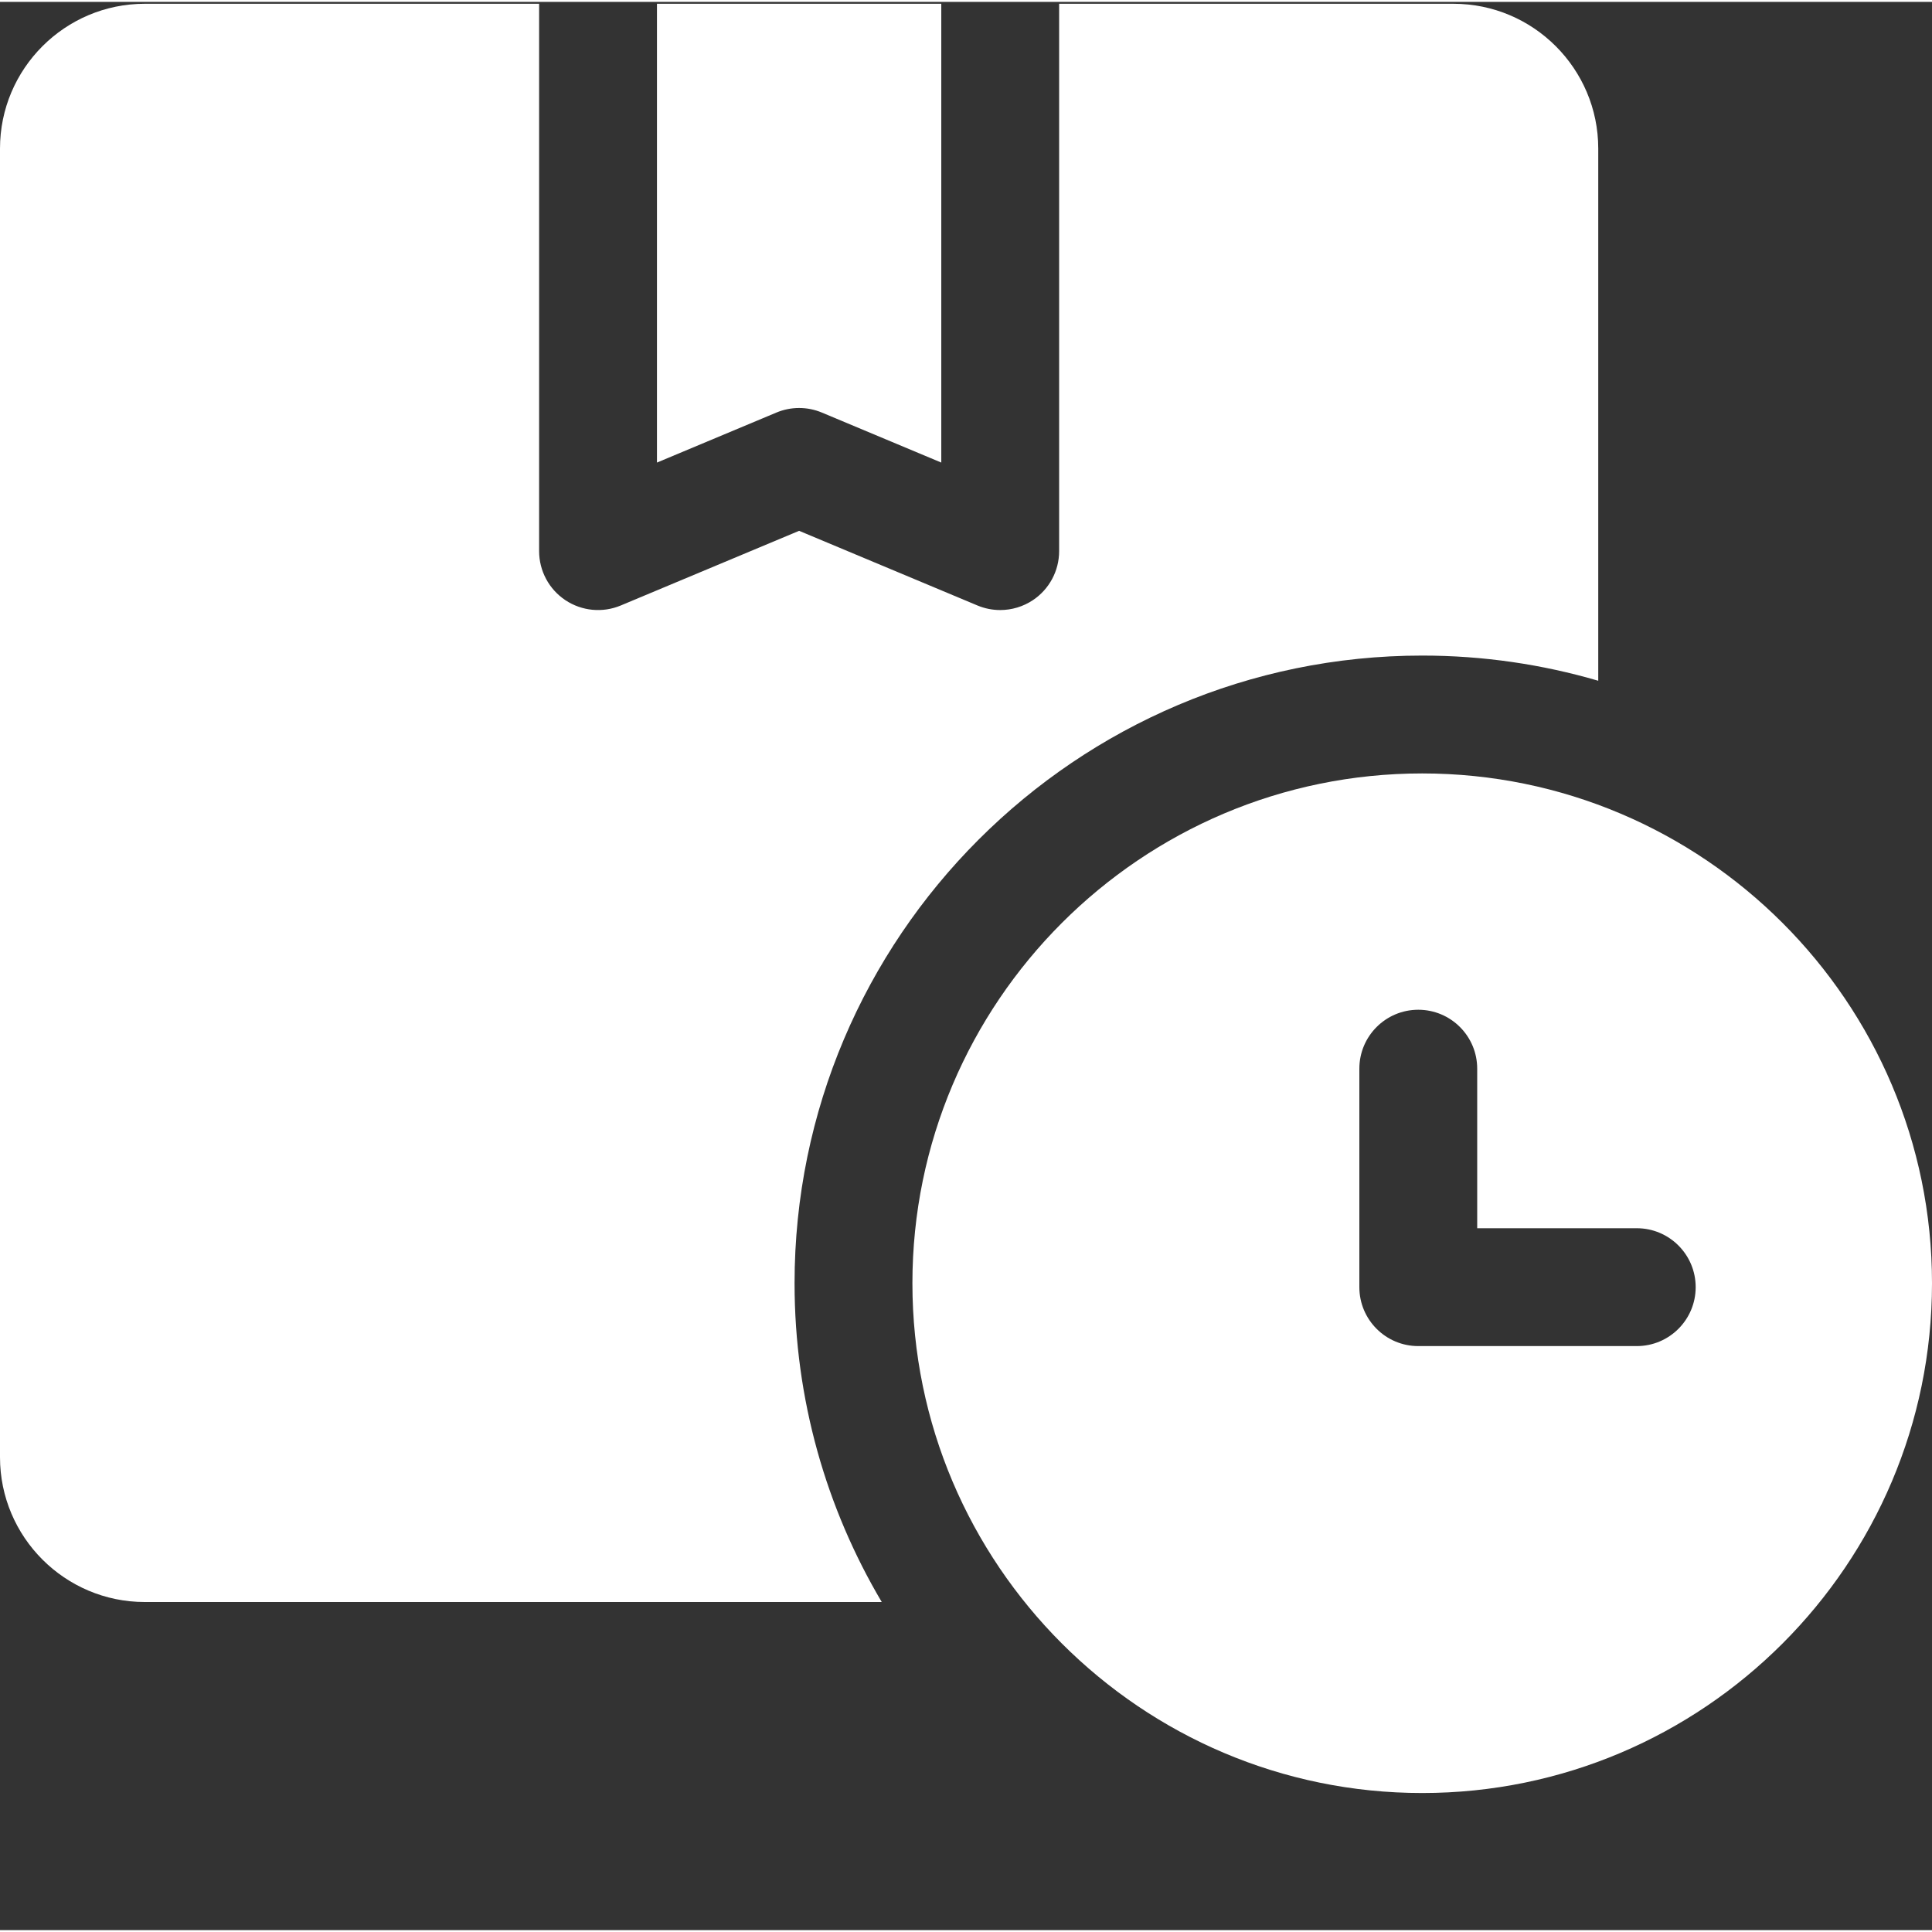<?xml version="1.0"?>
<svg xmlns="http://www.w3.org/2000/svg" xmlns:xlink="http://www.w3.org/1999/xlink" xmlns:svgjs="http://svgjs.com/svgjs" version="1.1" width="512" height="512" x="0" y="0" viewBox="0 0 511.999 511" style="enable-background:new 0 0 512 512" xml:space="preserve"><rect x="0" y="0" width="511.999" height="511" fill="#333333" stroke="none"/><g>
<g xmlns="http://www.w3.org/2000/svg" id="surface1">
<path d="M 376.898 204.469 C 302.402 204.469 241.797 265.074 241.797 339.566 C 241.797 414.062 302.402 474.668 376.898 474.668 C 451.395 474.668 512 414.062 512 339.566 C 512 265.07 451.395 204.469 376.898 204.469 Z M 433.758 356.227 L 375.855 356.227 C 367.234 356.227 360.242 349.234 360.242 340.609 L 360.242 282.711 C 360.242 274.086 367.234 267.094 375.855 267.094 C 384.48 267.094 391.473 274.086 391.473 282.711 L 391.473 324.992 L 433.758 324.992 C 442.379 324.992 449.371 331.984 449.371 340.609 C 449.371 349.234 442.383 356.227 433.758 356.227 Z M 433.758 356.227 " style="" fill="#ffffff" data-original="#000000"/>
<path d="M 174.102 122.086 L 205.746 108.836 C 209.605 107.219 213.949 107.219 217.809 108.836 L 249.449 122.086 L 249.449 0.5 L 174.102 0.5 Z M 174.102 122.086 " style="" fill="#ffffff" data-original="#000000"/>
<path d="M 376.898 173.234 C 393.09 173.234 408.742 175.57 423.551 179.906 L 423.551 38.867 C 423.551 17.711 406.34 0.5 385.184 0.5 L 280.68 0.5 L 280.68 145.555 C 280.68 150.781 278.066 155.66 273.715 158.555 C 271.113 160.285 268.098 161.168 265.062 161.168 C 263.02 161.168 260.973 160.77 259.031 159.957 L 211.773 140.172 L 164.516 159.957 C 159.699 161.977 154.188 161.449 149.836 158.555 C 145.484 155.66 142.871 150.781 142.871 145.555 L 142.871 0.5 L 38.367 0.5 C 17.211 0.5 0 17.711 0 38.867 L 0 385.684 C 0 406.84 17.211 424.051 38.367 424.051 L 233.672 424.051 C 219.004 399.273 210.566 370.391 210.566 339.57 C 210.566 247.852 285.184 173.234 376.898 173.234 Z M 376.898 173.234 " style="" fill="#ffffff" data-original="#000000"/>
</g>
</g></svg>
